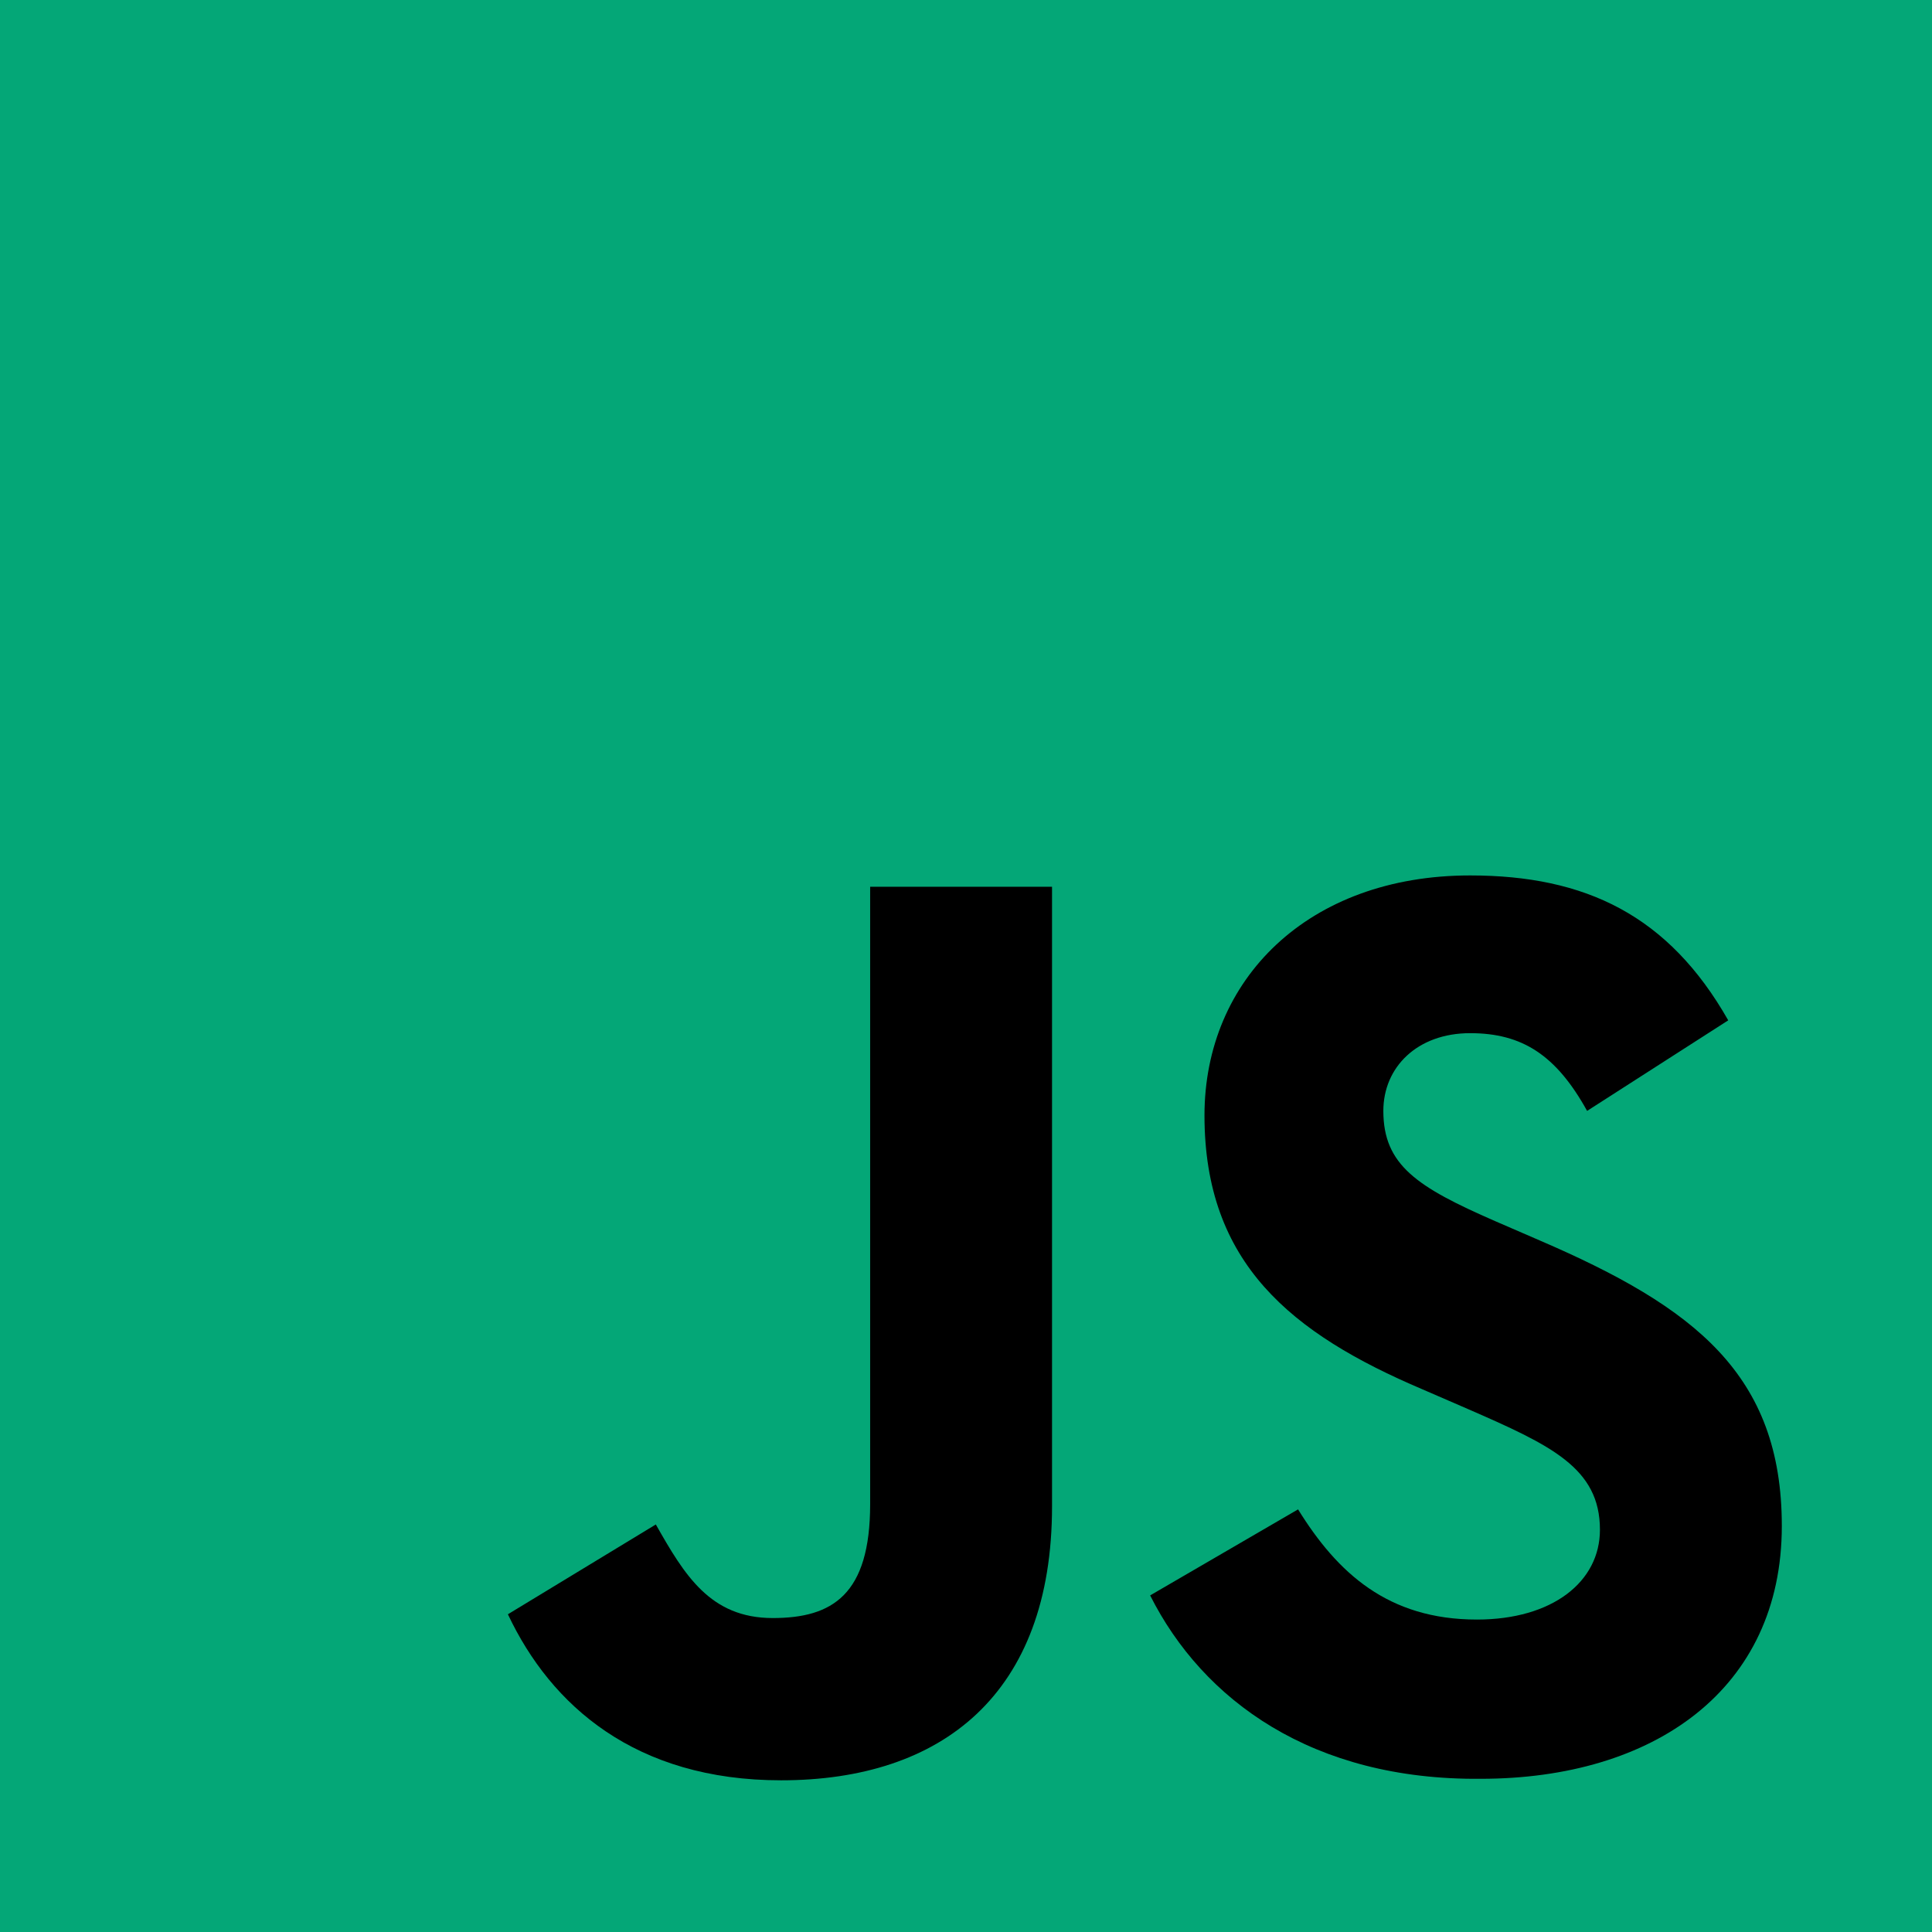 <?xml version="1.0" encoding="utf-8"?>
<!-- Generator: Adobe Illustrator 22.0.1, SVG Export Plug-In . SVG Version: 6.00 Build 0)  -->
<svg version="1.1" id="Capa_1" xmlns="http://www.w3.org/2000/svg" xmlns:xlink="http://www.w3.org/1999/xlink" x="0px" y="0px"
	 viewBox="0 0 256 256" style="enable-background:new 0 0 256 256;" xml:space="preserve">
<style type="text/css">
	.st0{fill:#04A777;}
</style>
<g>
	<path class="st0" d="M0,0h256v256H0V0z"/>
	<path d="M67.3,213.9l19.6-11.9c3.8,6.7,7.2,12.4,15.5,12.4c7.9,0,12.9-3.1,12.9-15.1v-81.8h24.1v82.1c0,24.9-14.6,36.3-35.9,36.3
		C84.2,235.9,73,226,67.3,213.9"/>
	<path d="M152.4,211.4L172,200c5.2,8.4,11.9,14.6,23.7,14.6c10,0,16.3-5,16.3-11.9c0-8.2-6.5-11.2-17.5-16l-6-2.6
		c-17.4-7.4-28.9-16.7-28.9-36.3c0-18,13.7-31.8,35.2-31.8c15.3,0,26.3,5.3,34.2,19.2l-18.7,12c-4.1-7.4-8.6-10.3-15.5-10.3
		c-7,0-11.5,4.5-11.5,10.3c0,7.2,4.5,10.1,14.8,14.6l6,2.6c20.4,8.8,32,17.7,32,37.8c0,21.7-17,33.5-39.9,33.5
		C173.9,235.9,159.4,225.3,152.4,211.4"/>
</g>
</svg>
